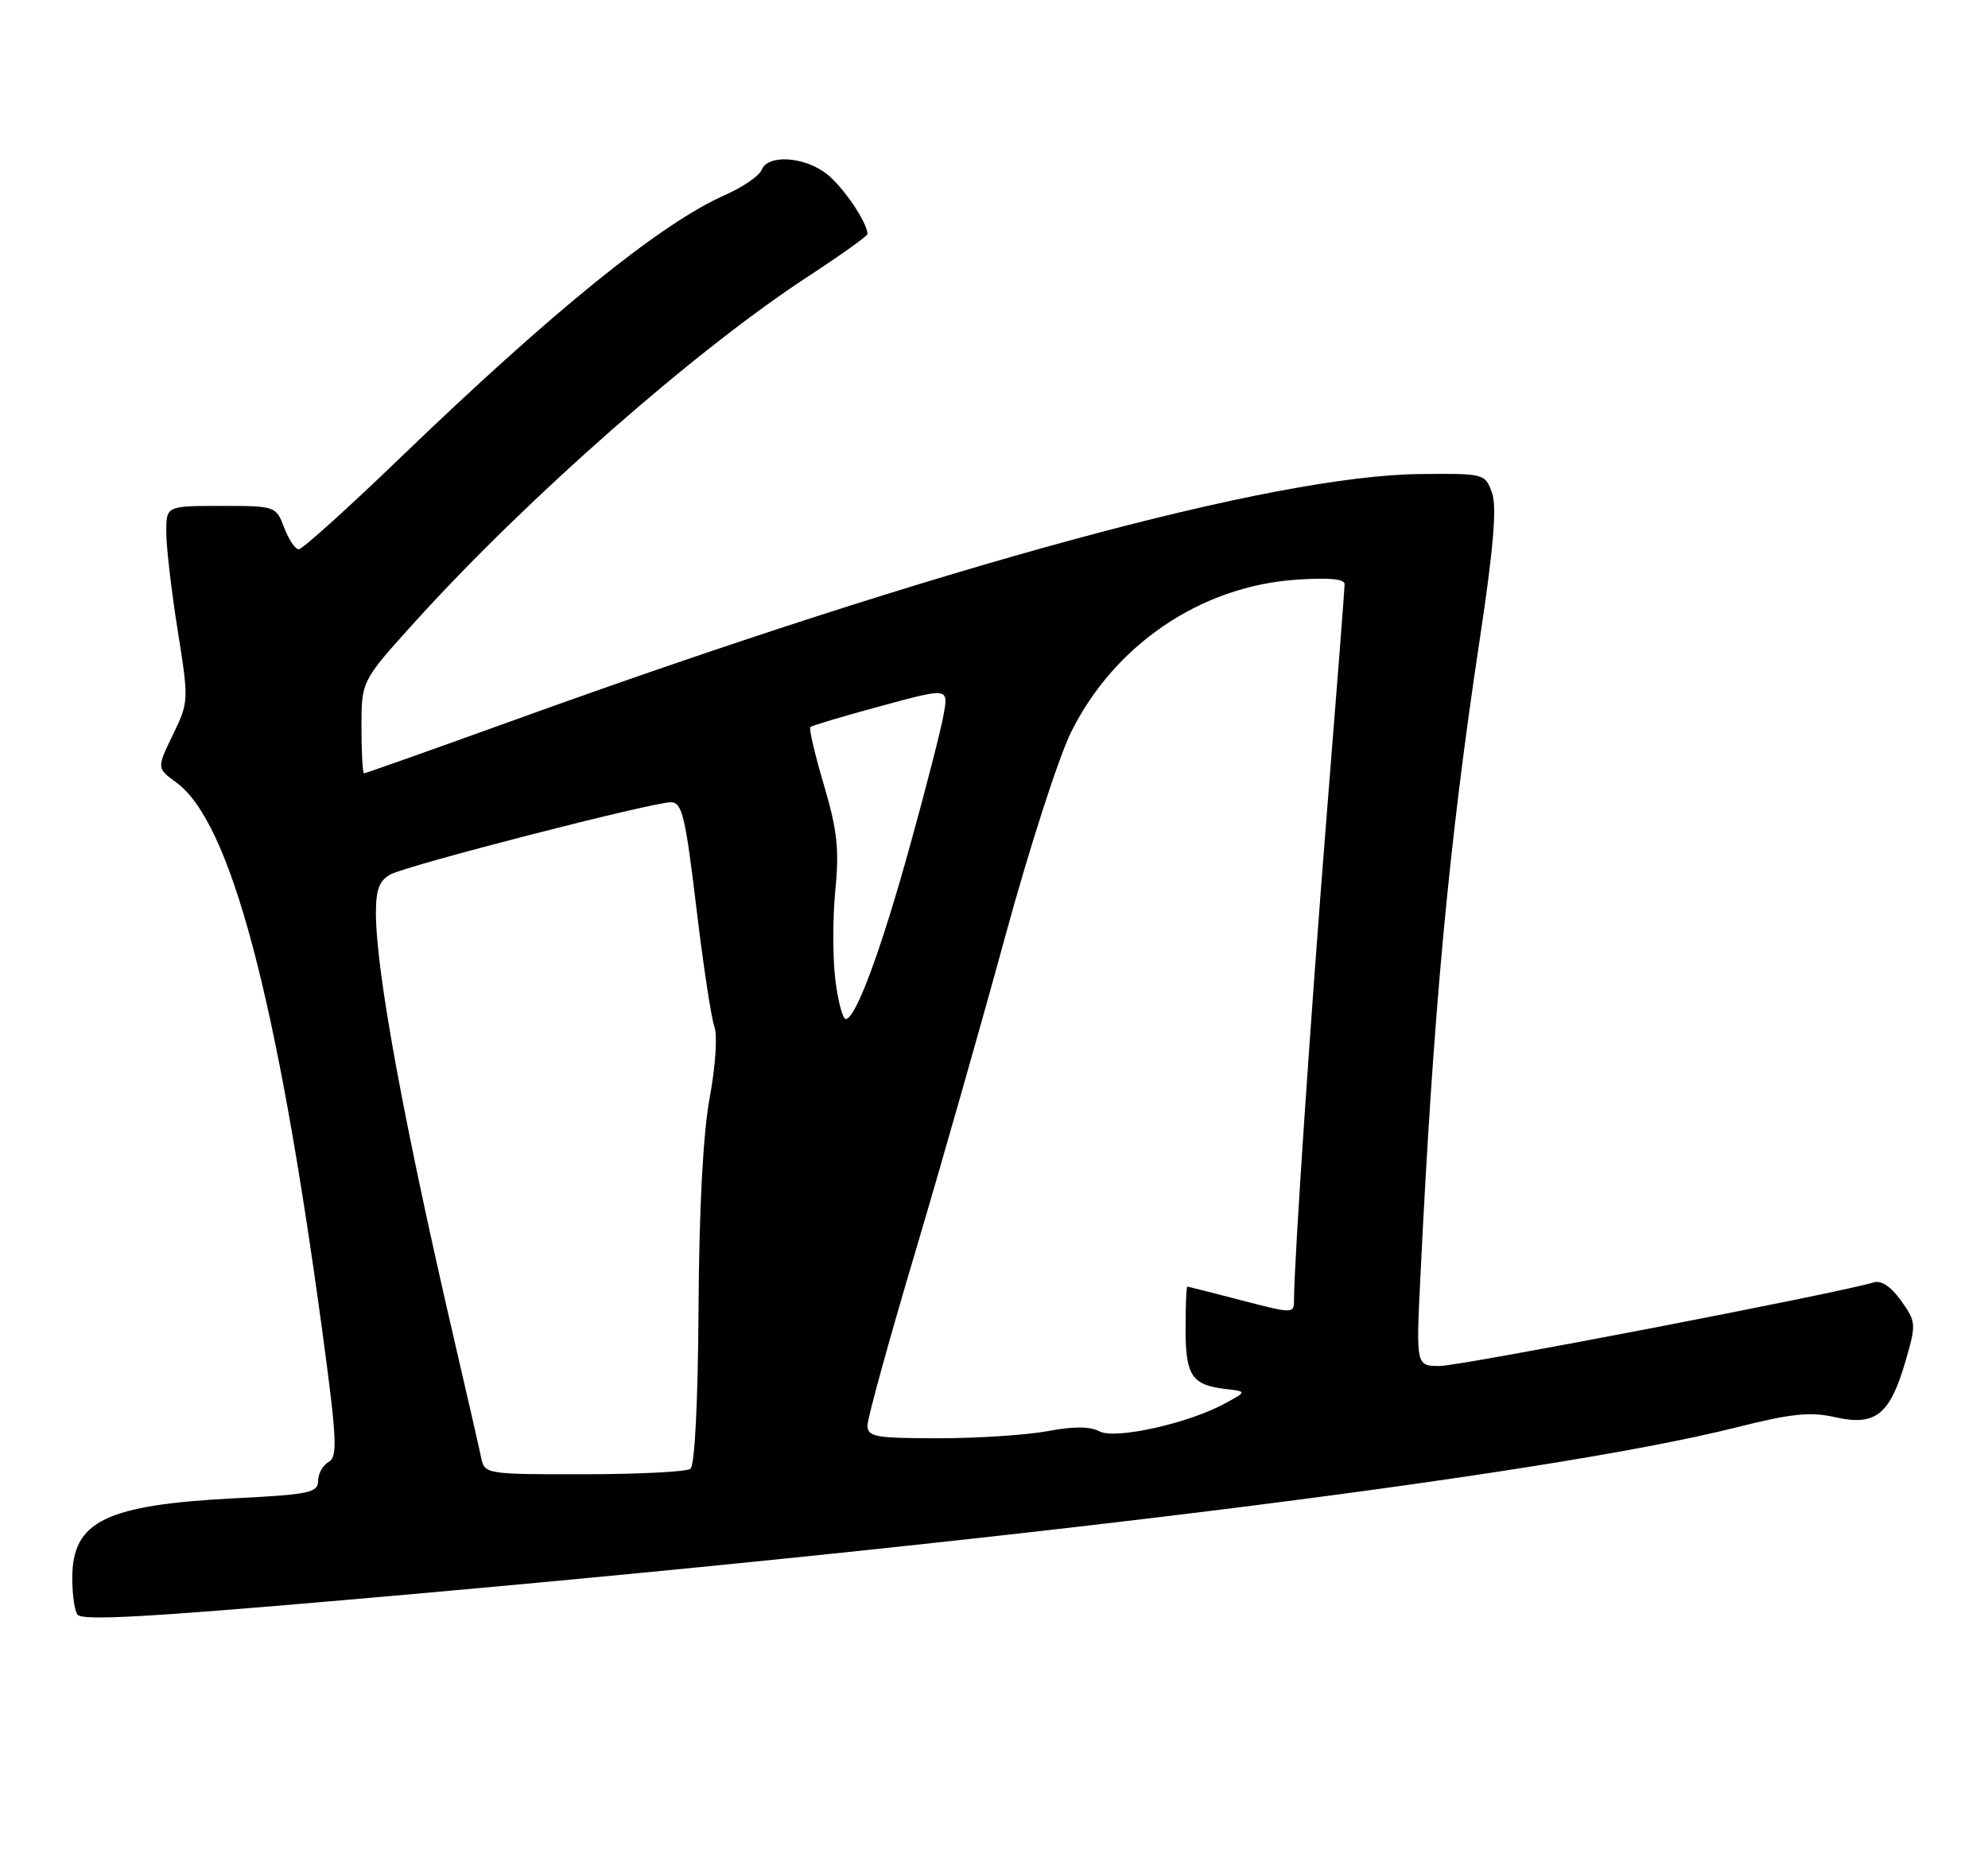 <?xml version="1.0" encoding="UTF-8" standalone="no"?>
<!DOCTYPE svg PUBLIC "-//W3C//DTD SVG 1.1//EN" "http://www.w3.org/Graphics/SVG/1.1/DTD/svg11.dtd" >
<svg xmlns="http://www.w3.org/2000/svg" xmlns:xlink="http://www.w3.org/1999/xlink" version="1.1" viewBox="0 0 275 256">
 <g >
 <path fill="currentColor"
d=" M 47.50 221.40 C 137.69 213.58 213.74 204.15 240.05 197.53 C 247.84 195.57 250.40 195.30 253.93 196.10 C 259.45 197.34 261.44 195.74 263.59 188.33 C 265.09 183.20 265.06 182.90 262.98 179.97 C 261.58 178.00 260.22 177.11 259.16 177.44 C 254.59 178.87 202.05 188.99 199.19 189.00 C 195.88 189.00 195.88 189.00 196.48 176.75 C 198.27 139.90 200.42 116.81 204.66 88.69 C 206.61 75.79 207.08 70.14 206.39 68.19 C 205.44 65.53 205.32 65.50 196.46 65.59 C 176.25 65.78 130.22 78.28 71.11 99.64 C 59.90 103.69 50.56 107.00 50.36 107.00 C 50.16 107.00 50.00 104.13 50.00 100.62 C 50.00 94.23 50.00 94.23 57.32 86.13 C 72.86 68.94 96.11 48.50 111.75 38.27 C 116.29 35.30 120.00 32.65 120.00 32.39 C 120.00 30.82 116.65 25.87 114.39 24.09 C 111.29 21.65 106.20 21.32 105.36 23.50 C 105.04 24.33 102.75 25.90 100.26 27.00 C 91.40 30.92 76.41 43.06 55.24 63.46 C 48.08 70.36 41.82 76.00 41.33 76.00 C 40.84 76.00 39.93 74.65 39.31 73.00 C 38.18 70.03 38.10 70.00 30.59 70.00 C 23.00 70.00 23.00 70.00 23.00 73.63 C 23.00 75.63 23.71 81.72 24.57 87.16 C 26.13 96.95 26.12 97.11 23.91 101.68 C 21.68 106.29 21.68 106.29 24.38 108.26 C 31.87 113.71 38.28 137.78 44.54 183.86 C 46.61 199.13 46.73 201.57 45.46 202.28 C 44.66 202.73 44.00 203.91 44.00 204.91 C 44.00 206.52 42.73 206.79 32.75 207.29 C 14.61 208.21 10.00 210.45 10.00 218.33 C 10.00 220.72 10.34 223.01 10.75 223.43 C 11.55 224.24 20.35 223.76 47.50 221.40 Z  M 66.57 201.75 C 66.32 200.51 64.75 193.65 63.09 186.50 C 55.89 155.52 52.00 134.40 52.00 126.29 C 52.00 123.07 52.48 121.81 54.04 120.98 C 56.44 119.69 90.22 111.00 92.81 111.00 C 94.34 111.00 94.81 112.93 96.31 125.46 C 97.26 133.42 98.39 140.88 98.82 142.04 C 99.26 143.23 98.98 147.51 98.18 151.83 C 97.26 156.77 96.71 167.16 96.63 181.00 C 96.55 194.03 96.11 202.79 95.50 203.23 C 94.95 203.64 88.32 203.98 80.77 203.98 C 67.33 204.00 67.03 203.95 66.57 201.75 Z  M 120.00 197.22 C 120.00 196.25 122.94 185.56 126.54 173.47 C 130.13 161.39 135.77 141.60 139.07 129.50 C 142.37 117.40 146.47 104.68 148.19 101.24 C 154.19 89.21 166.05 81.16 179.16 80.22 C 183.72 79.89 186.00 80.09 186.00 80.82 C 186.00 81.42 184.89 95.76 183.53 112.70 C 181.32 140.34 179.00 174.72 179.00 179.86 C 179.00 181.78 178.90 181.78 171.75 179.92 C 167.76 178.88 164.39 178.03 164.25 178.02 C 164.11 178.01 164.00 180.64 164.00 183.88 C 164.00 190.33 164.86 191.63 169.50 192.18 C 172.50 192.53 172.50 192.53 169.46 194.18 C 164.34 196.97 154.25 199.20 152.07 198.04 C 150.79 197.35 148.46 197.34 144.95 198.01 C 142.08 198.55 135.29 199.00 129.86 199.00 C 121.08 199.00 120.00 198.81 120.00 197.22 Z  M 115.55 135.55 C 115.18 132.55 115.18 126.98 115.55 123.17 C 116.11 117.50 115.82 114.86 113.97 108.61 C 112.72 104.40 111.88 100.80 112.10 100.60 C 112.32 100.39 116.71 99.08 121.85 97.69 C 131.20 95.15 131.20 95.15 130.54 98.82 C 130.19 100.85 128.11 108.97 125.92 116.87 C 121.88 131.50 118.36 141.00 116.99 141.00 C 116.57 141.00 115.92 138.55 115.55 135.55 Z "/>
</g>
</svg>